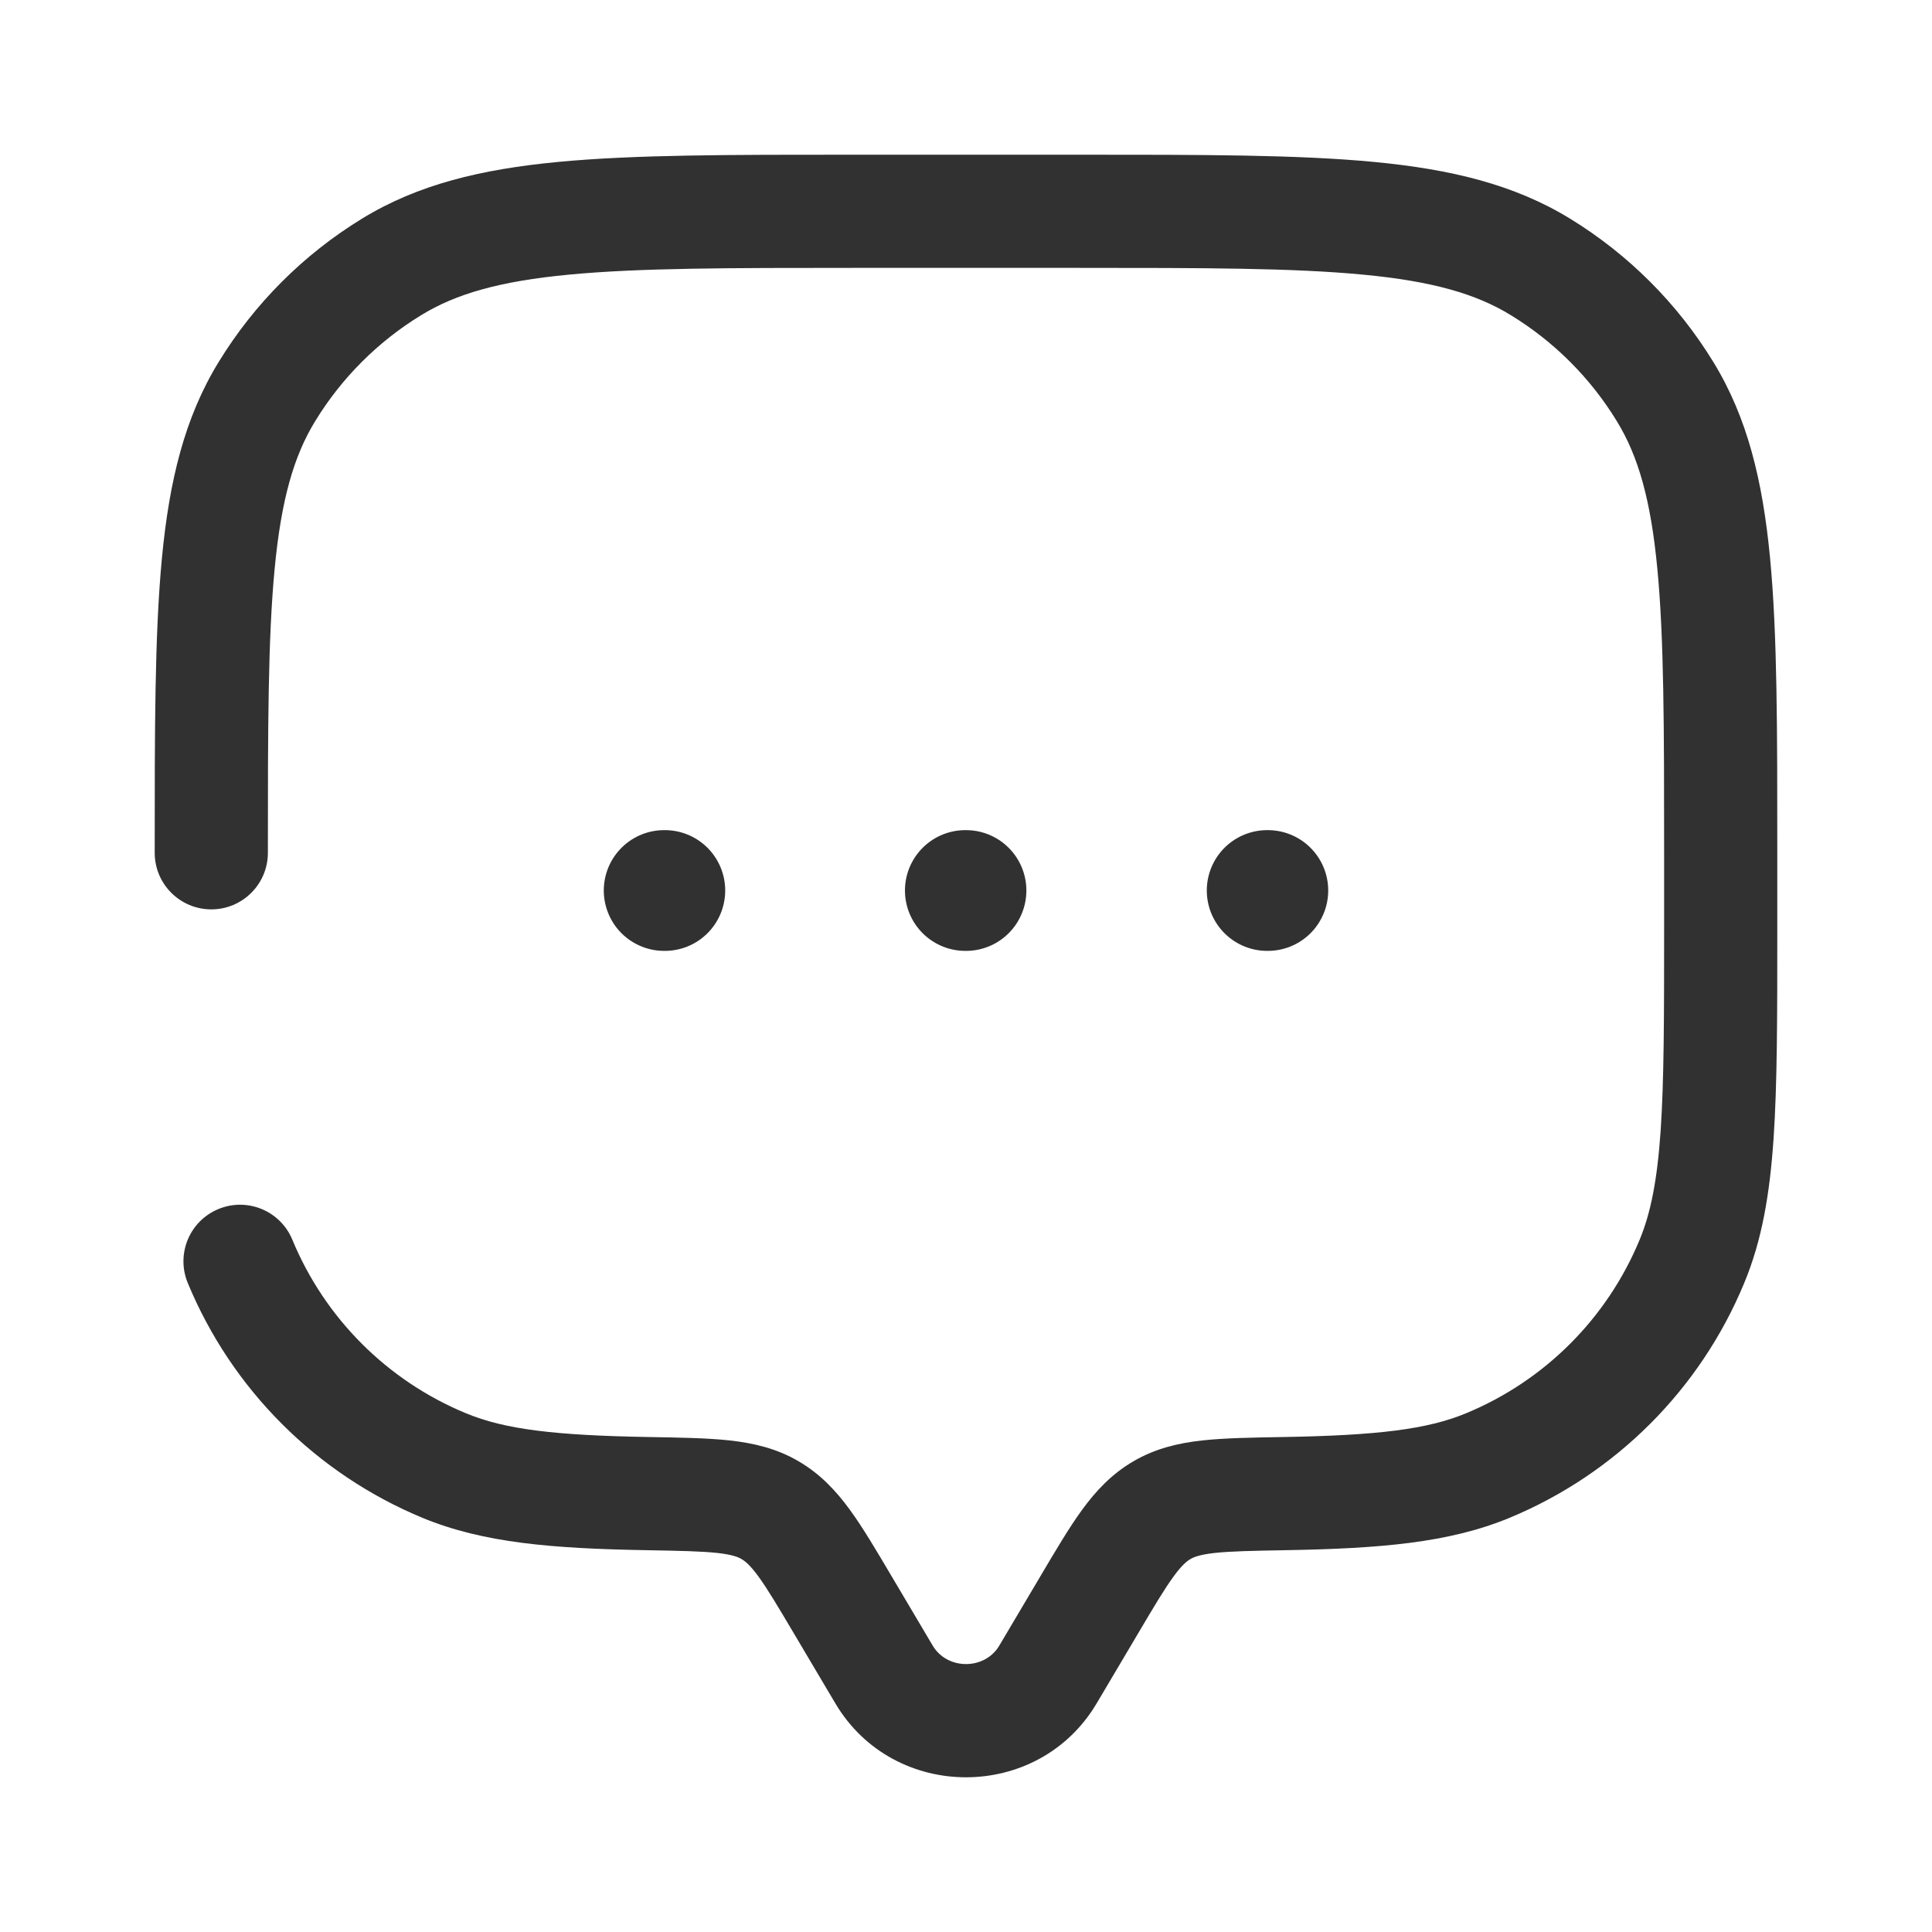 <svg width="26" height="26" viewBox="0 0 26 26" fill="none" xmlns="http://www.w3.org/2000/svg">
<path d="M2.082 11.477C2.082 11.897 2.423 12.238 2.844 12.238C3.264 12.238 3.605 11.897 3.605 11.477H2.082ZM3.934 16.683C3.773 16.294 3.327 16.11 2.939 16.271C2.55 16.432 2.366 16.877 2.527 17.266L3.934 16.683ZM14.759 22.922L15.31 21.992L13.999 21.216L13.448 22.146L14.759 22.922ZM10.69 21.992L11.241 22.922L12.552 22.146L12.001 21.216L10.69 21.992ZM13.448 22.146C13.252 22.477 12.748 22.477 12.552 22.146L11.241 22.922C12.027 24.25 13.973 24.25 14.759 22.922L13.448 22.146ZM11.477 3.605H14.523V2.082H11.477V3.605ZM22.395 11.477V12.492H23.918V11.477H22.395ZM8.737 19.339C7.462 19.317 6.794 19.236 6.27 19.019L5.687 20.427C6.505 20.765 7.436 20.84 8.711 20.862L8.737 19.339ZM2.527 17.266C3.119 18.697 4.256 19.834 5.687 20.427L6.27 19.019C5.212 18.581 4.372 17.741 3.934 16.683L2.527 17.266ZM22.395 12.492C22.395 13.686 22.394 14.543 22.348 15.219C22.302 15.888 22.214 16.325 22.066 16.683L23.473 17.266C23.712 16.691 23.817 16.07 23.868 15.322C23.918 14.582 23.918 13.665 23.918 12.492H22.395ZM17.289 20.862C18.564 20.84 19.495 20.765 20.313 20.427L19.73 19.019C19.206 19.236 18.538 19.317 17.263 19.339L17.289 20.862ZM22.066 16.683C21.628 17.741 20.788 18.581 19.73 19.019L20.313 20.427C21.744 19.834 22.881 18.697 23.473 17.266L22.066 16.683ZM14.523 3.605C16.2 3.605 17.405 3.606 18.344 3.696C19.272 3.784 19.863 3.953 20.333 4.242L21.13 2.943C20.379 2.483 19.528 2.278 18.488 2.179C17.46 2.081 16.171 2.082 14.523 2.082V3.605ZM23.918 11.477C23.918 9.829 23.919 8.54 23.821 7.512C23.722 6.472 23.517 5.621 23.057 4.871L21.758 5.667C22.047 6.137 22.216 6.728 22.304 7.656C22.394 8.595 22.395 9.8 22.395 11.477H23.918ZM20.333 4.242C20.914 4.597 21.403 5.086 21.758 5.667L23.057 4.871C22.576 4.085 21.915 3.424 21.13 2.943L20.333 4.242ZM11.477 2.082C9.829 2.082 8.54 2.081 7.512 2.179C6.472 2.278 5.621 2.483 4.871 2.943L5.667 4.242C6.137 3.953 6.728 3.784 7.656 3.696C8.595 3.606 9.8 3.605 11.477 3.605V2.082ZM3.605 11.477C3.605 9.8 3.606 8.595 3.696 7.656C3.784 6.728 3.953 6.137 4.242 5.667L2.943 4.871C2.483 5.621 2.278 6.472 2.179 7.512C2.081 8.54 2.082 9.829 2.082 11.477H3.605ZM4.871 2.943C4.085 3.424 3.424 4.085 2.943 4.871L4.242 5.667C4.597 5.086 5.086 4.597 5.667 4.242L4.871 2.943ZM12.001 21.216C11.795 20.868 11.614 20.56 11.438 20.319C11.253 20.065 11.04 19.836 10.745 19.664L9.979 20.981C10.027 21.009 10.093 21.06 10.207 21.216C10.33 21.385 10.469 21.619 10.69 21.992L12.001 21.216ZM8.711 20.862C9.157 20.87 9.439 20.876 9.654 20.899C9.856 20.922 9.934 20.954 9.979 20.981L10.745 19.664C10.448 19.491 10.138 19.42 9.822 19.385C9.52 19.352 9.155 19.346 8.737 19.339L8.711 20.862ZM15.31 21.992C15.53 21.619 15.67 21.385 15.793 21.216C15.907 21.06 15.973 21.009 16.021 20.981L15.255 19.664C14.96 19.836 14.747 20.065 14.562 20.319C14.386 20.56 14.205 20.868 13.999 21.216L15.31 21.992ZM17.263 19.339C16.845 19.346 16.48 19.352 16.178 19.385C15.861 19.42 15.552 19.491 15.255 19.664L16.021 20.981C16.066 20.954 16.144 20.922 16.346 20.899C16.561 20.876 16.843 20.87 17.289 20.862L17.263 19.339Z" fill="#313131"/>
<path d="M8.938 11.984H8.947M12.991 11.984H13M17.053 11.984H17.062" stroke="#313131" stroke-width="1.625" stroke-linecap="round" stroke-linejoin="round"/>
</svg>
